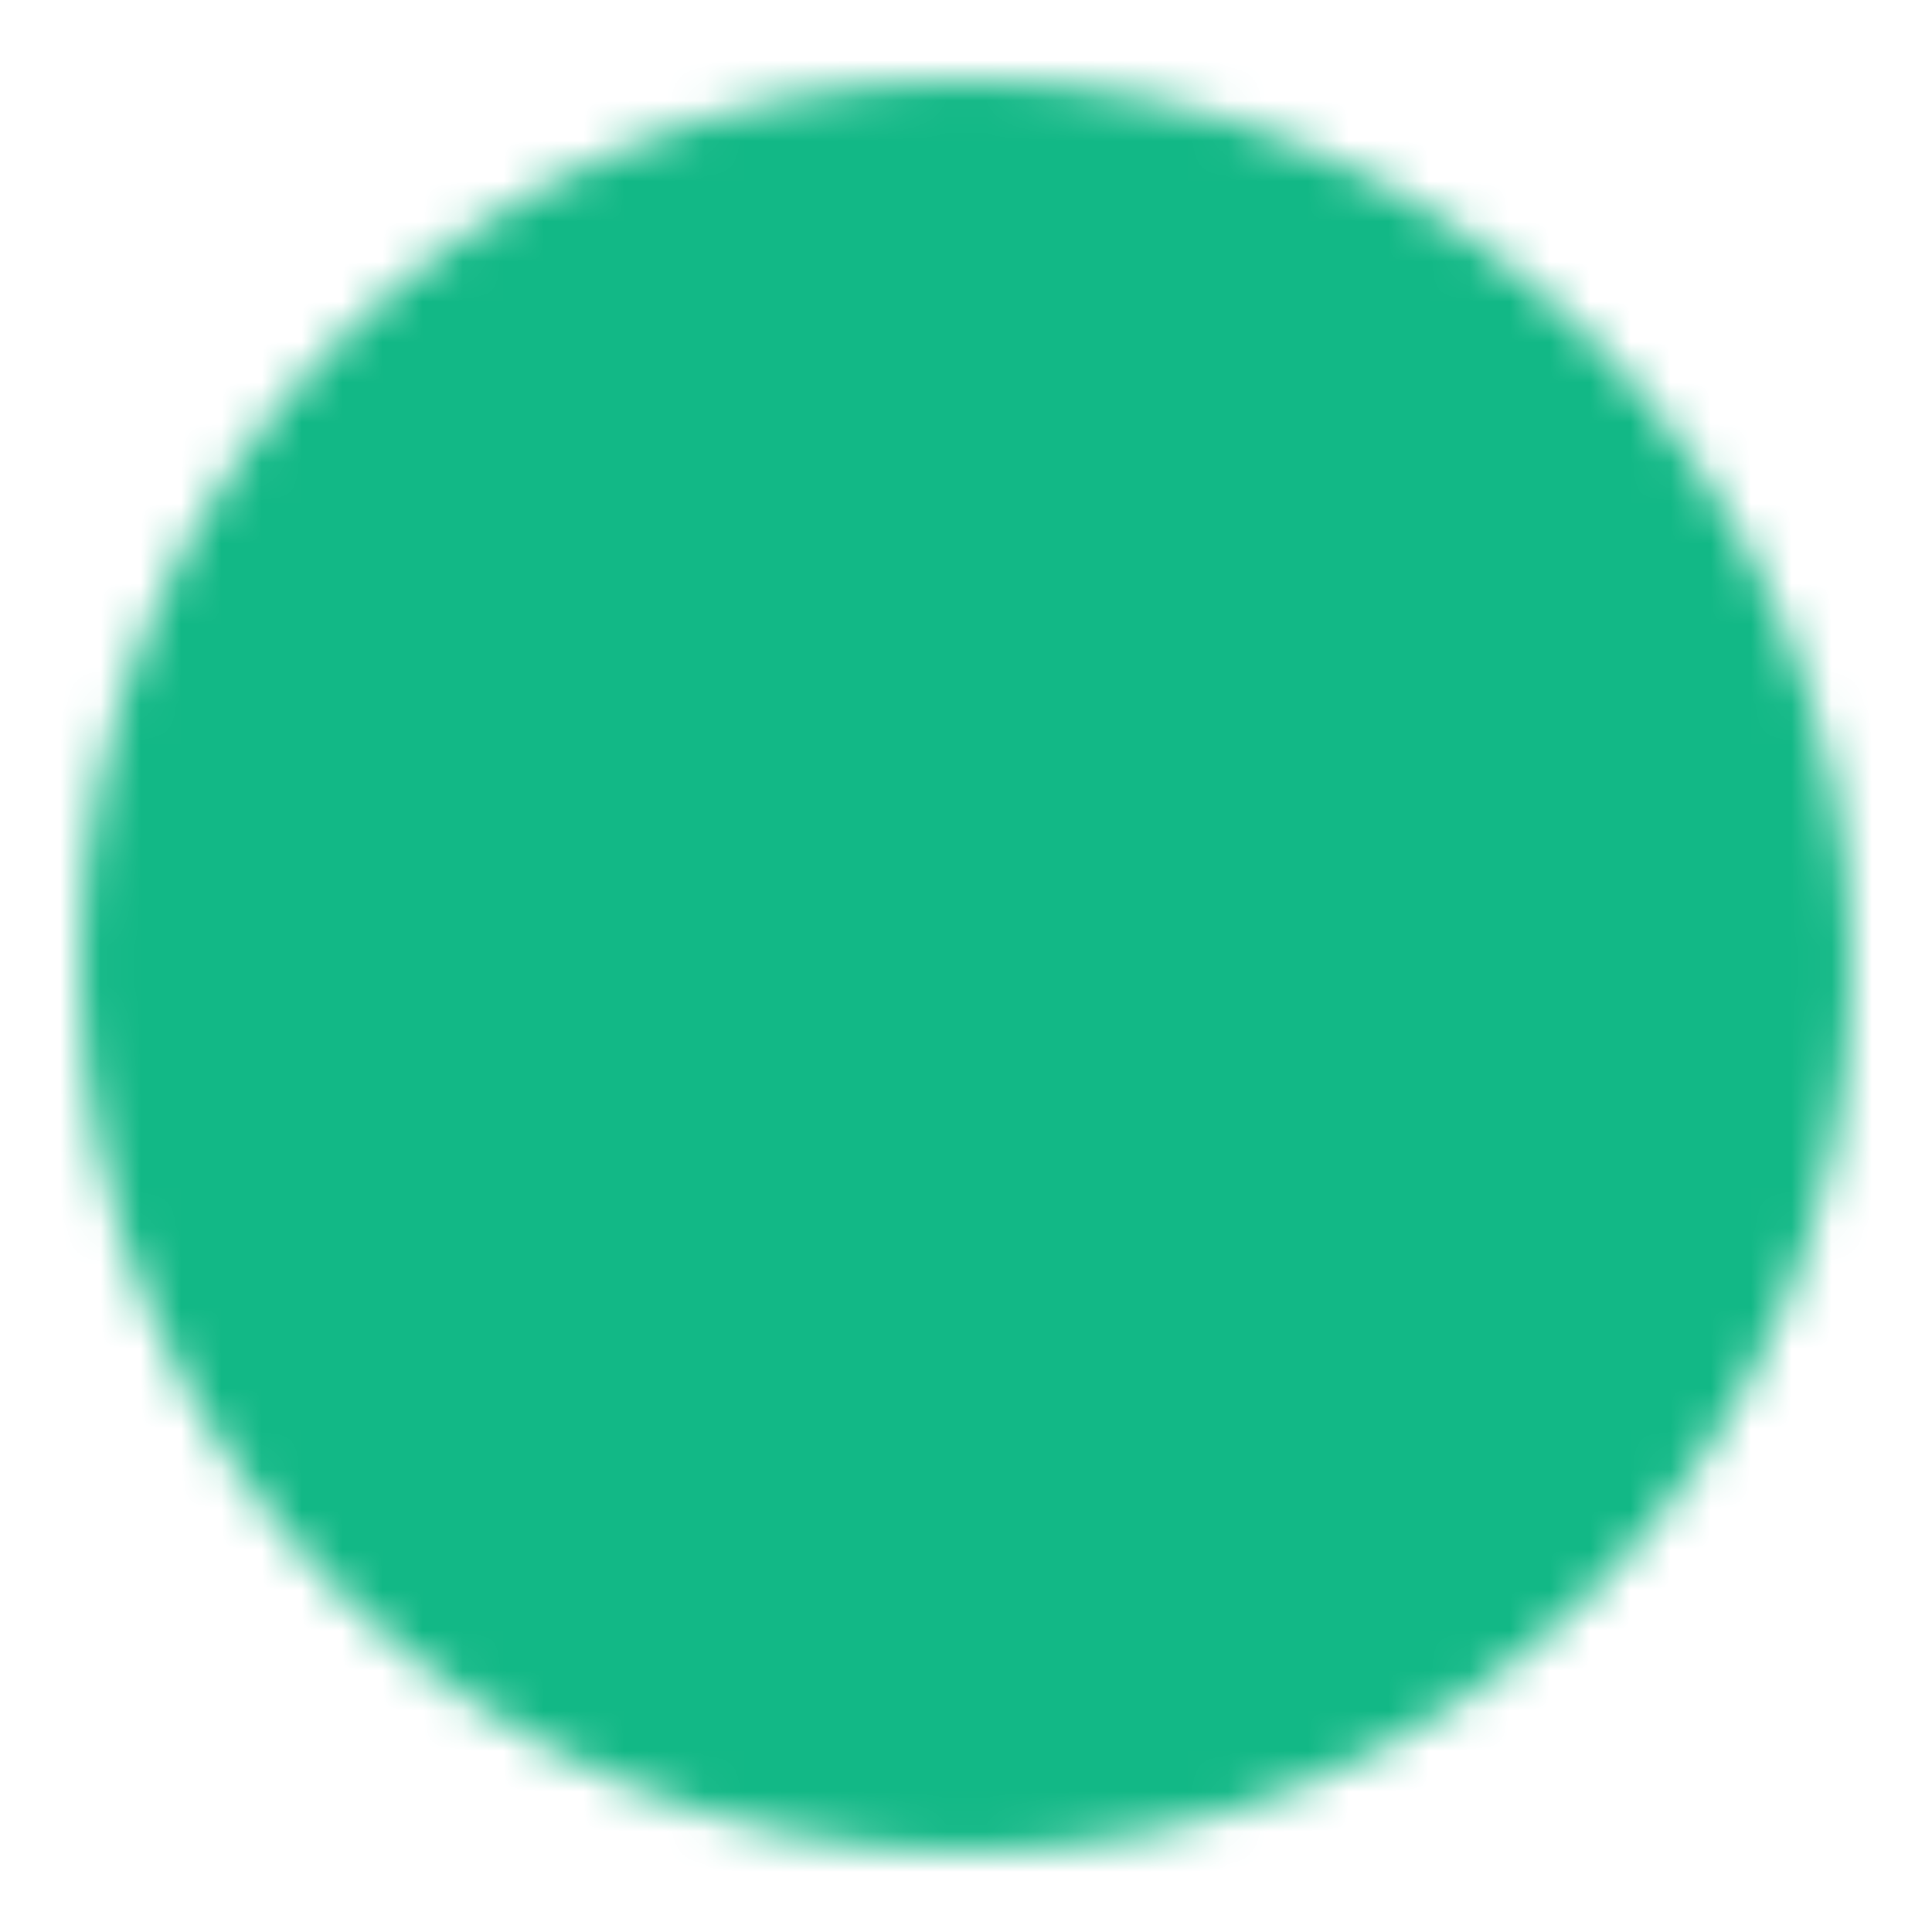 <svg xmlns="http://www.w3.org/2000/svg" width="1em" height="1em" viewBox="0 0 48 48"><mask id="ipSMoreTwo0"><g fill="none"><path fill="#fff" stroke="#fff" stroke-linejoin="round" stroke-width="4" d="M24 44c11.046 0 20-8.954 20-20S35.046 4 24 4S4 12.954 4 24s8.954 20 20 20Z"/><circle cx="14" cy="24" r="3" fill="#000"/><circle cx="24" cy="24" r="3" fill="#000"/><circle cx="34" cy="24" r="3" fill="#000"/></g></mask><path fill="#12b886" d="M0 0h48v48H0z" mask="url(#ipSMoreTwo0)"/></svg>
